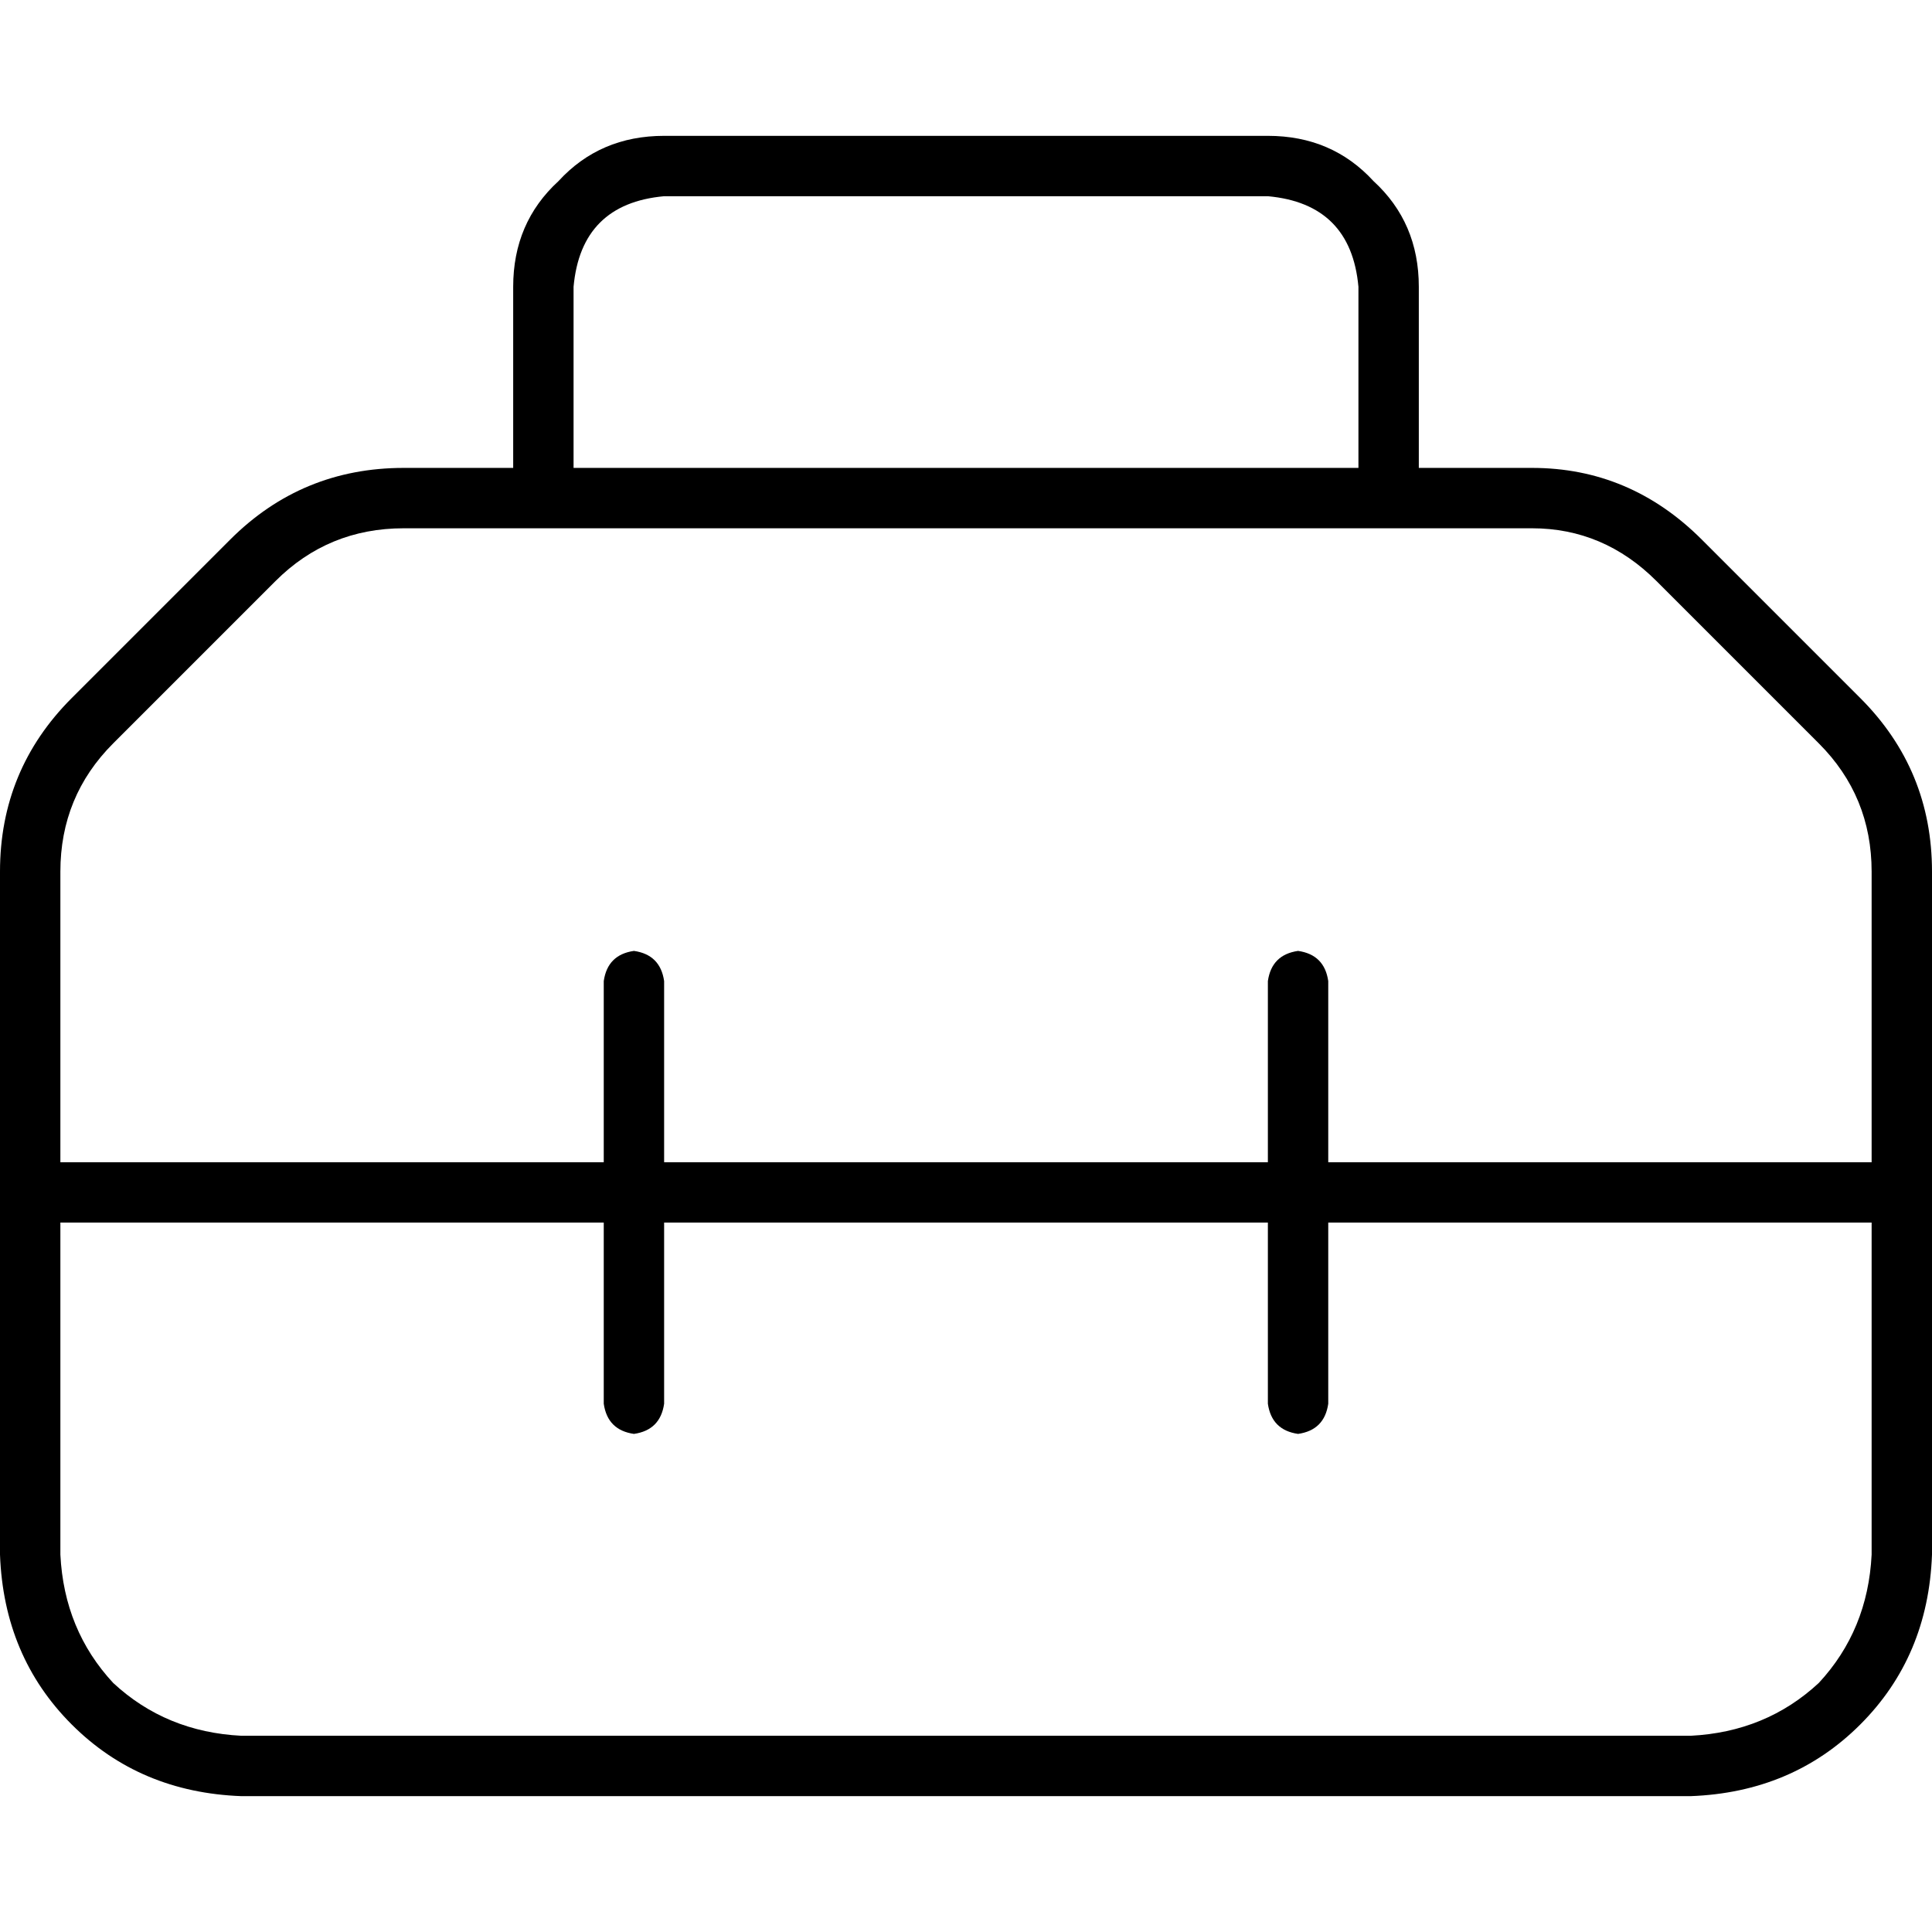 <svg xmlns="http://www.w3.org/2000/svg" viewBox="0 0 512 512">
  <path d="M 176 52 L 336 52 Q 358 54 360 76 L 360 124 L 152 124 L 152 76 Q 154 54 176 52 L 176 52 Z M 136 76 L 136 124 L 107 124 Q 80 124 61 143 L 19 185 Q 0 204 0 231 L 0 316 L 0 412 Q 1 439 19 457 Q 37 475 64 476 L 448 476 Q 475 475 493 457 Q 511 439 512 412 L 512 316 L 512 231 Q 512 204 493 185 L 451 143 Q 432 124 406 124 L 376 124 L 376 76 Q 376 59 364 48 Q 353 36 336 36 L 176 36 Q 159 36 148 48 Q 136 59 136 76 L 136 76 Z M 496 308 L 352 308 L 352 260 Q 351 253 344 252 Q 337 253 336 260 L 336 308 L 176 308 L 176 260 Q 175 253 168 252 Q 161 253 160 260 L 160 308 L 16 308 L 16 231 Q 16 211 30 197 L 73 154 Q 87 140 107 140 L 144 140 L 368 140 L 406 140 Q 425 140 439 154 L 482 197 Q 496 211 496 231 L 496 308 L 496 308 Z M 16 324 L 160 324 L 160 372 Q 161 379 168 380 Q 175 379 176 372 L 176 324 L 336 324 L 336 372 Q 337 379 344 380 Q 351 379 352 372 L 352 324 L 496 324 L 496 412 Q 495 432 482 446 Q 468 459 448 460 L 64 460 Q 44 459 30 446 Q 17 432 16 412 L 16 324 L 16 324 Z" />
</svg>